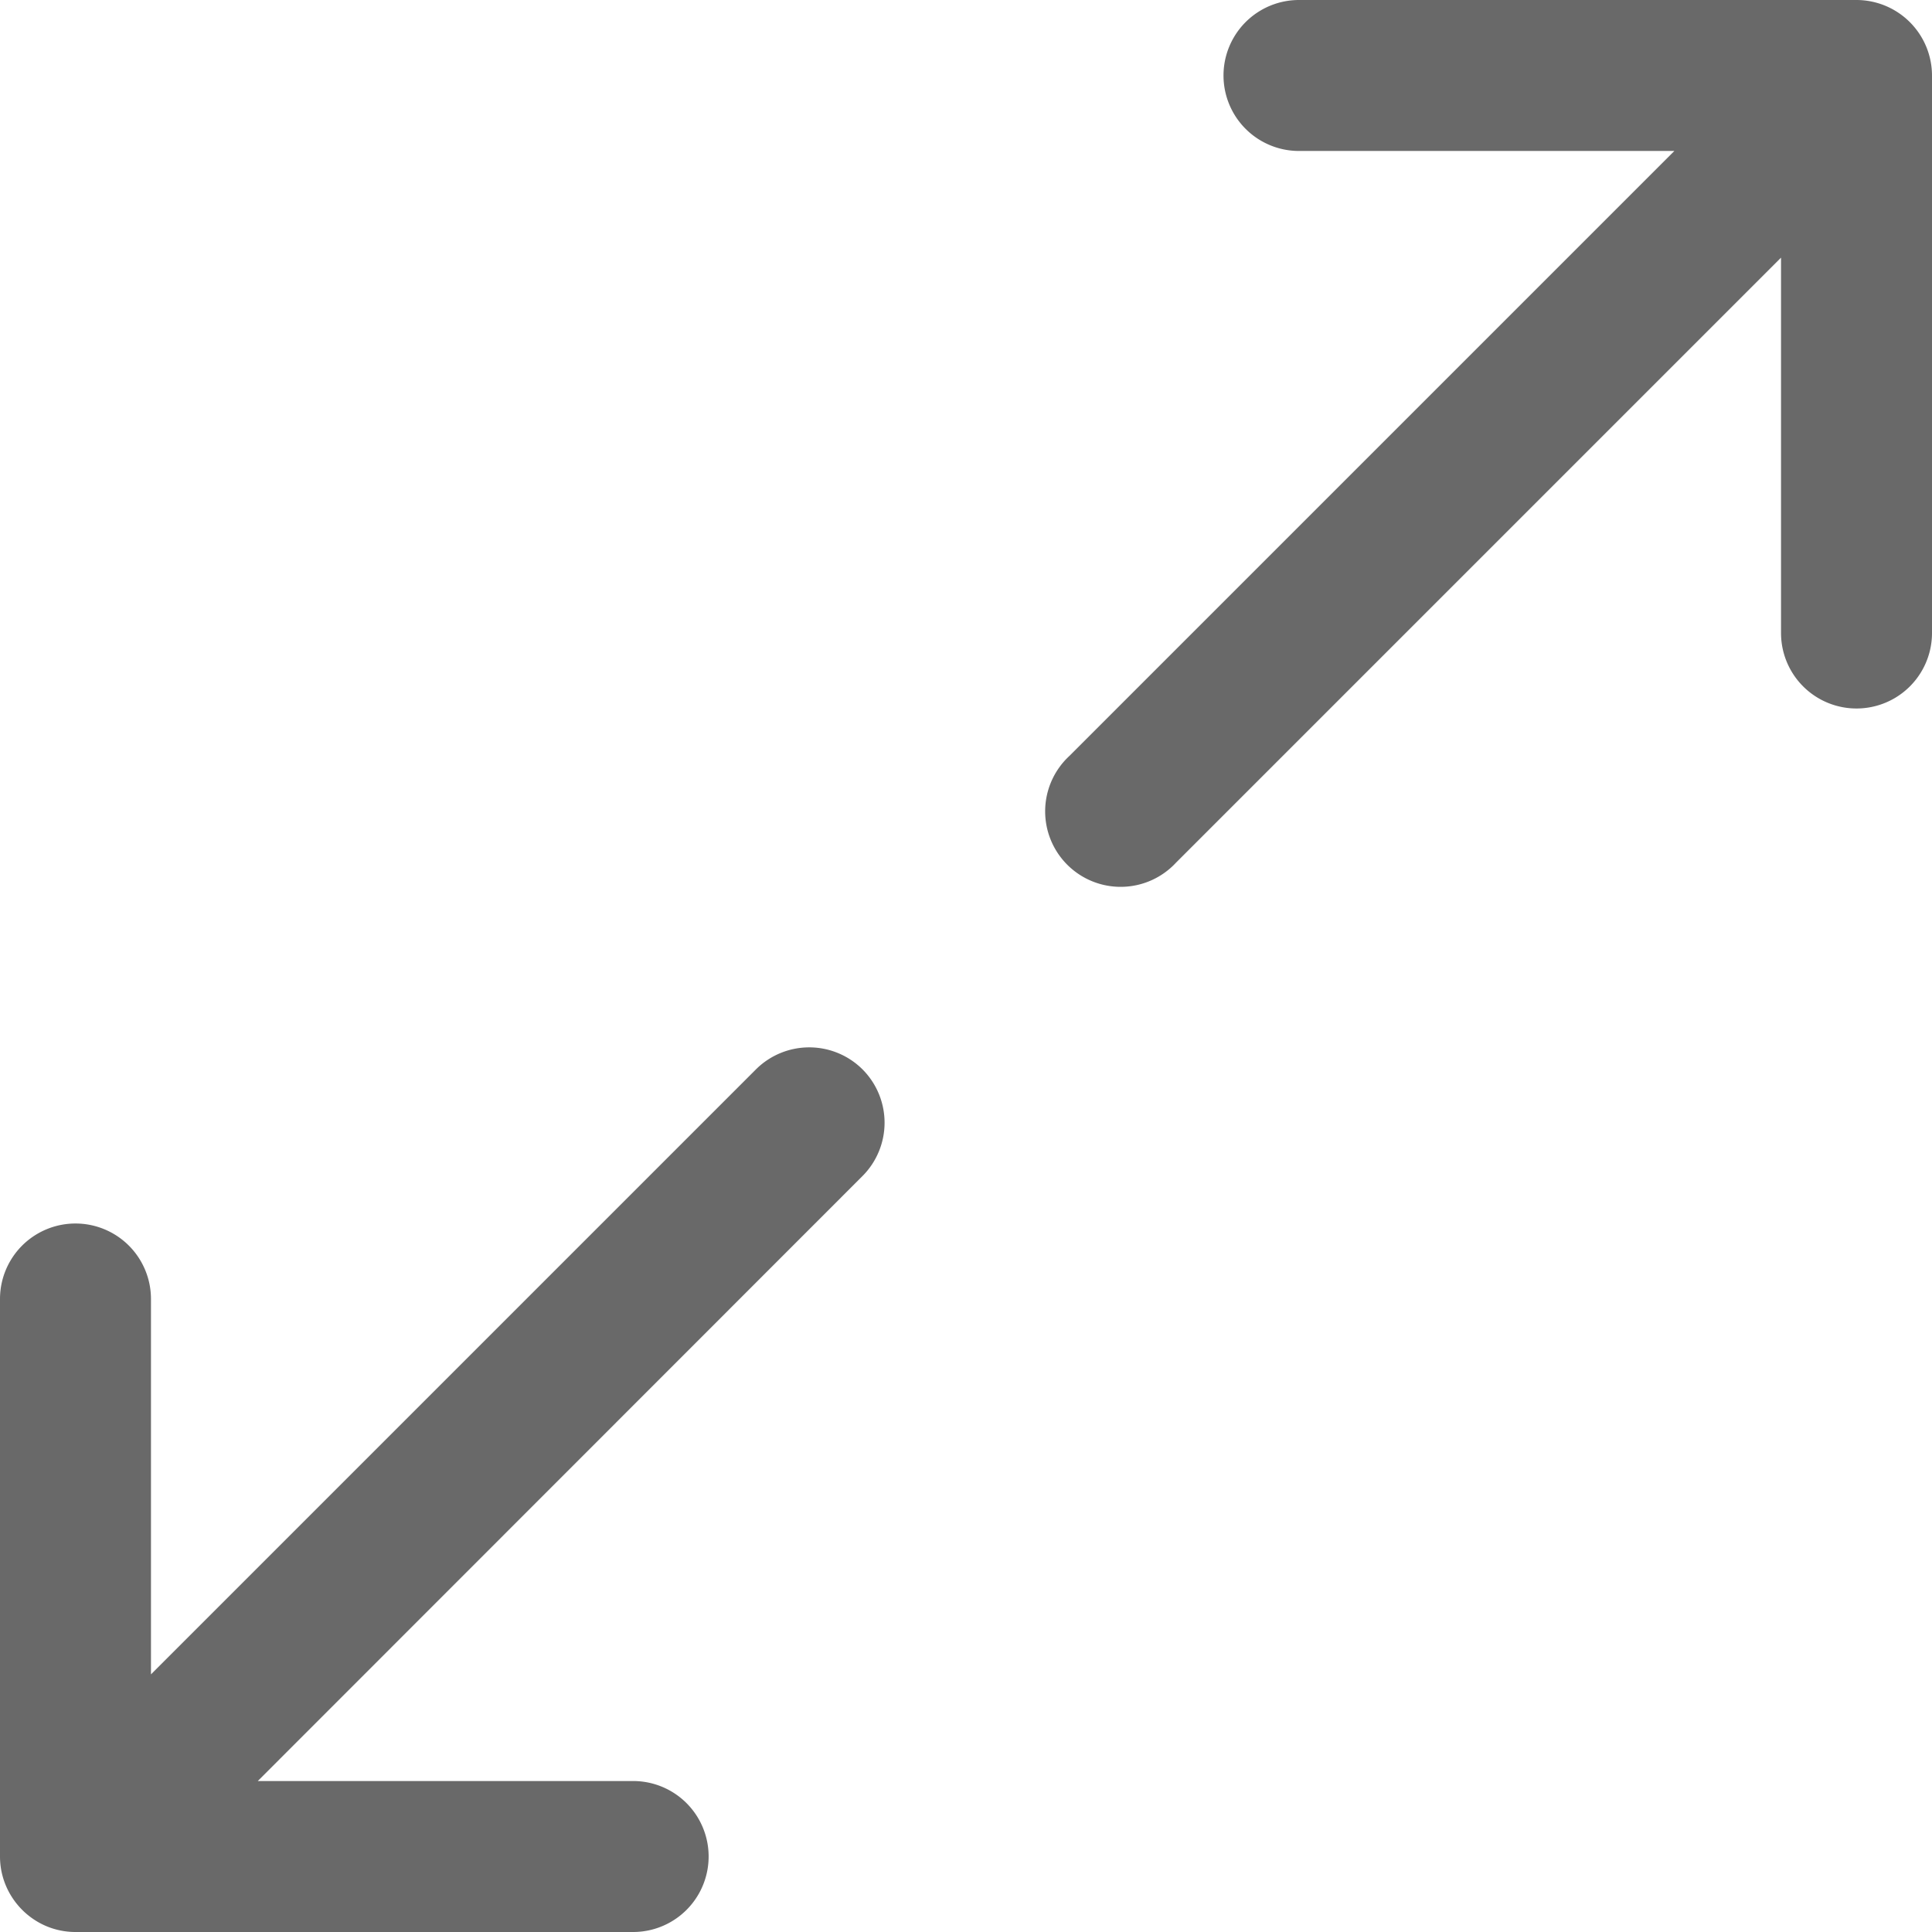 <svg xmlns="http://www.w3.org/2000/svg" width="14" height="14" fill="none"><g fill="#696969" clip-path="url(#a)"><path d="M13.453 0h-4.04a.547.547 0 1 0 0 1.094h2.72L7.749 5.478a.547.547 0 1 0 .773.773l4.384-4.384v2.72a.547.547 0 0 0 1.094 0V.548A.548.548 0 0 0 13.453 0ZM6.25 7.749a.547.547 0 0 0-.772 0l-4.384 4.384v-2.72a.547.547 0 1 0-1.094 0v4.04c0 .297.242.547.547.547h4.041a.547.547 0 1 0 0-1.094h-2.72L6.25 8.522a.547.547 0 0 0 0-.773Z"/></g><defs><clipPath id="a"><path fill="#fff" d="M0 0h14v14H0z"/></clipPath></defs></svg>